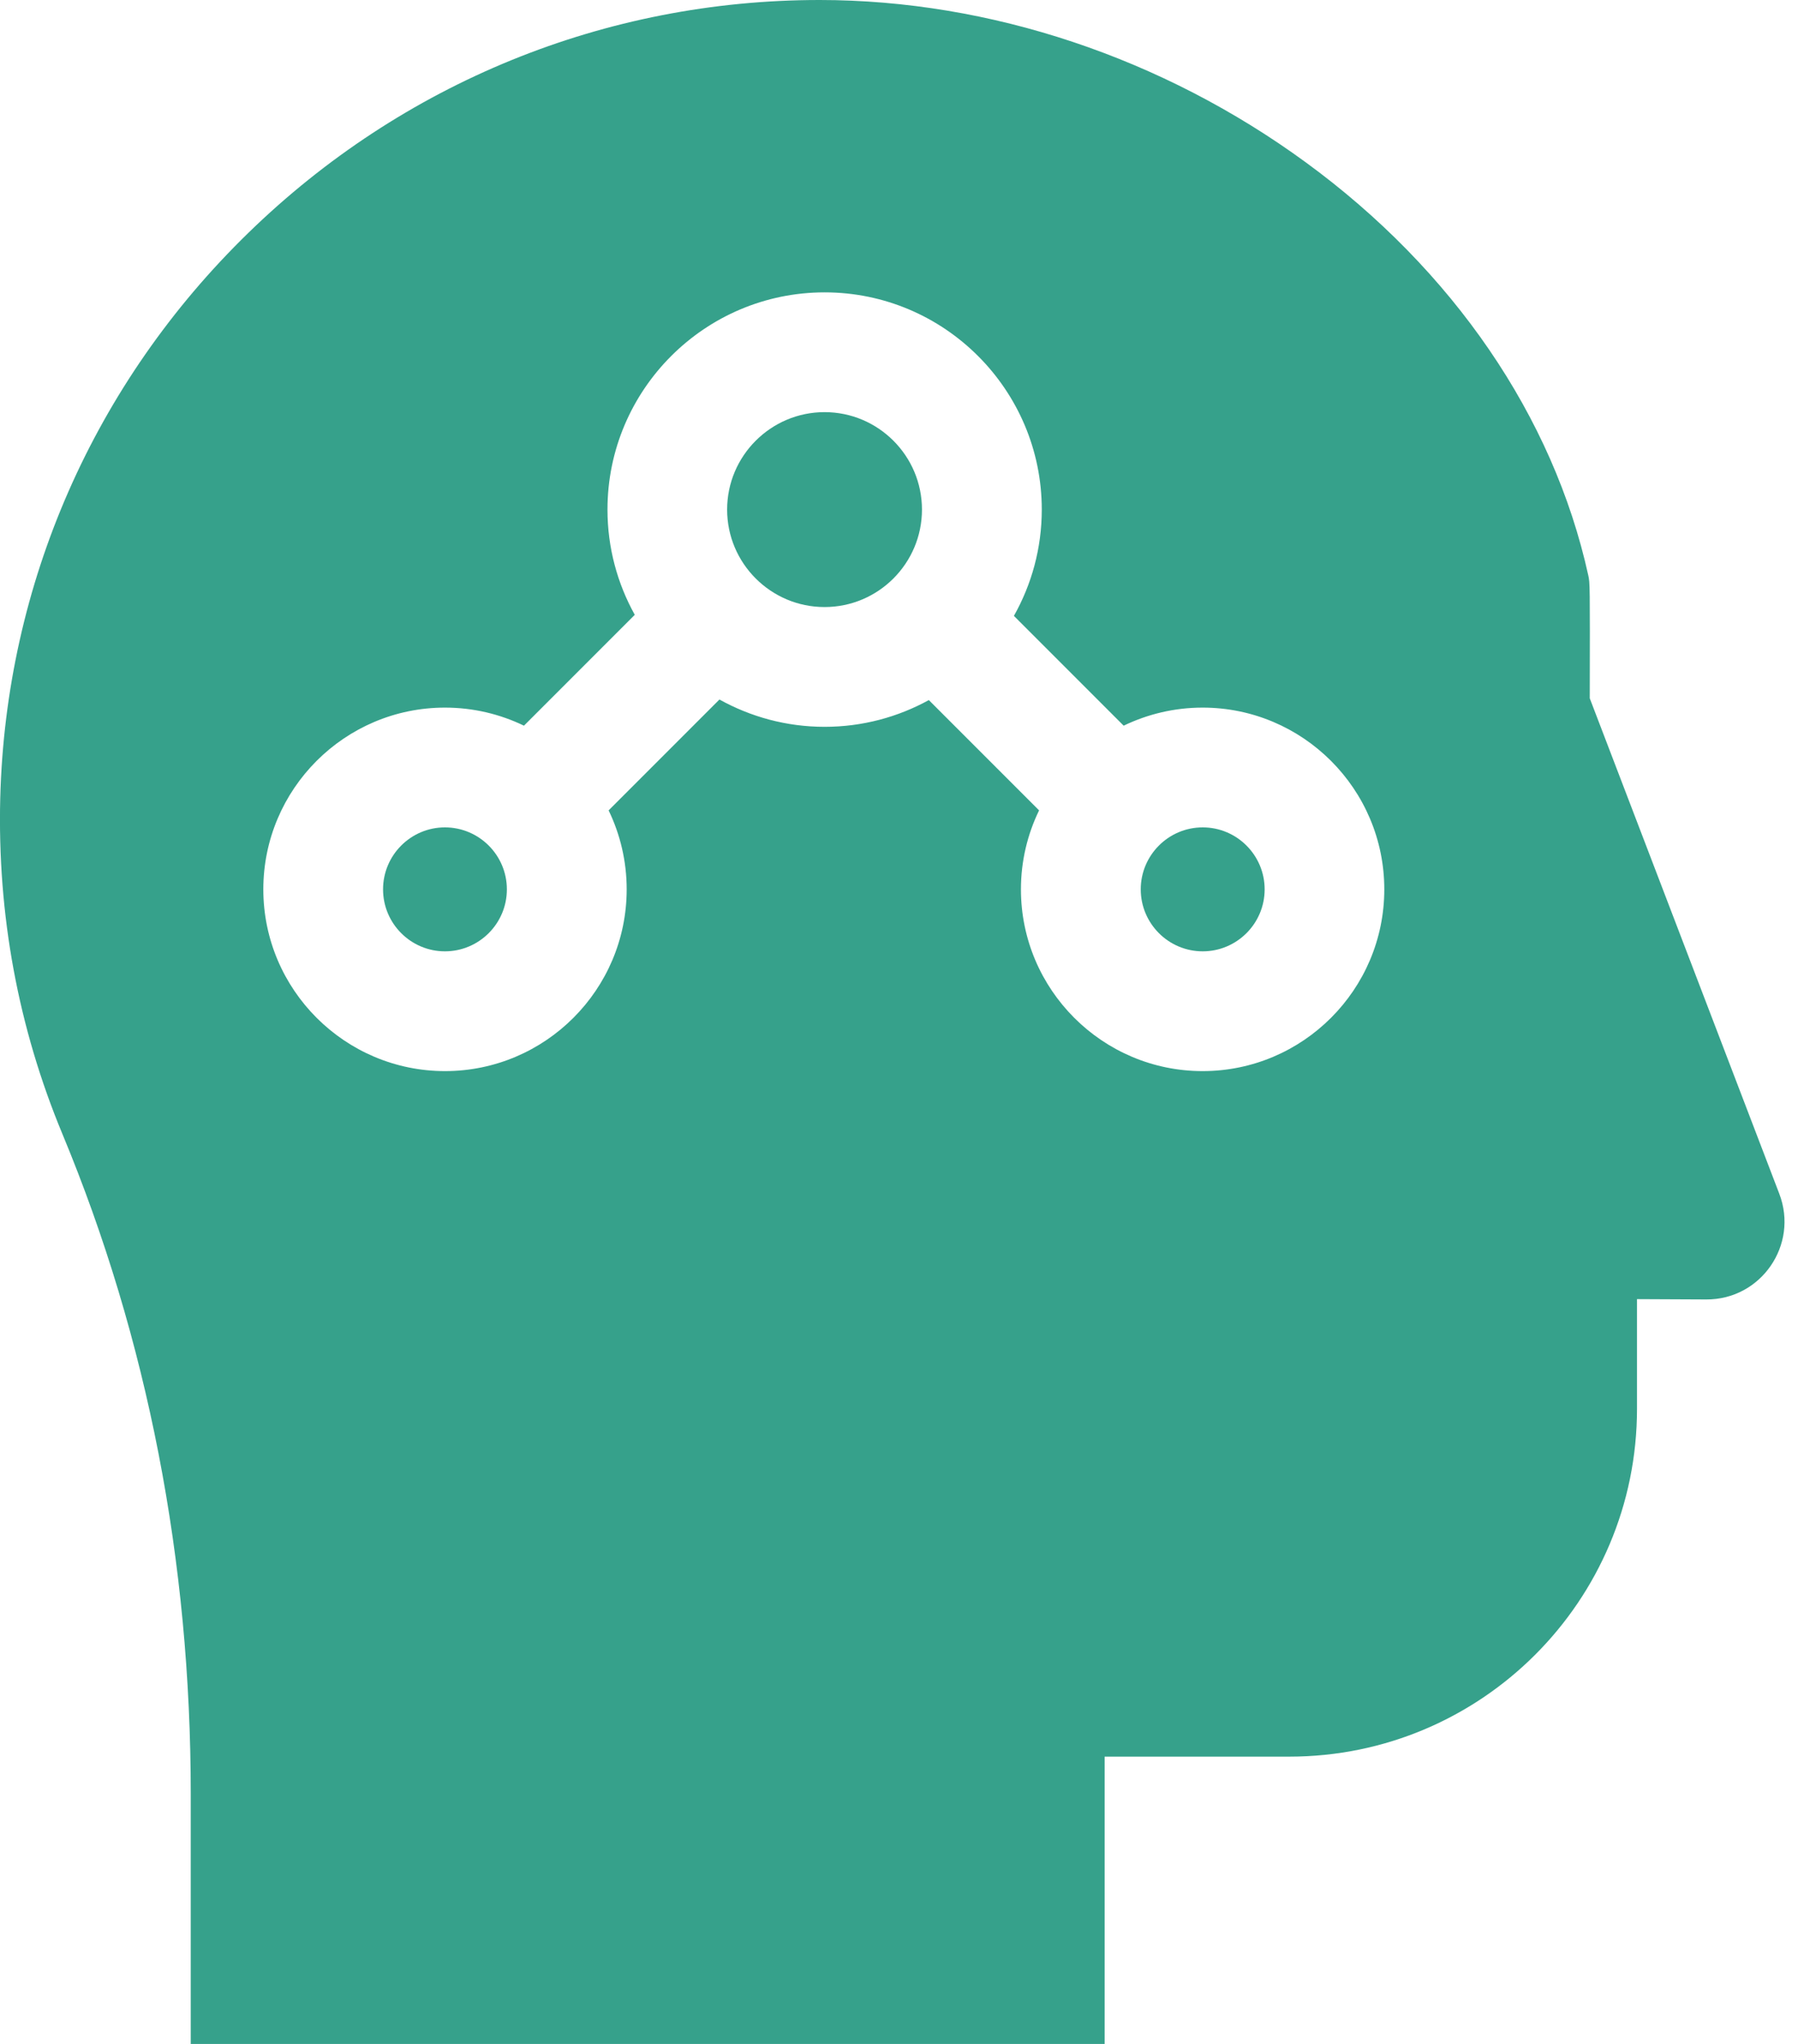 <svg width="22" height="25" viewBox="0 0 22 25" fill="none" xmlns="http://www.w3.org/2000/svg">
<path d="M14.716 10.12C14.298 10.12 13.958 10.46 13.958 10.878C13.958 11.296 14.298 11.636 14.716 11.636C15.134 11.636 15.474 11.296 15.474 10.878C15.474 10.46 15.134 10.12 14.716 10.12Z" fill="#36A18B"/>
<path d="M19.452 8.541C19.455 7.134 19.454 7.13 19.434 7.038C19.007 5.097 17.78 3.303 15.979 1.987C14.227 0.706 12.115 0.001 10.031 0C10.03 0 10.028 0 10.027 0C7.408 0 4.925 1.012 3.038 2.849C1.149 4.687 0.071 7.142 0.003 9.761C-0.033 11.185 0.222 12.568 0.764 13.871C1.806 16.378 2.334 19.094 2.334 21.944V25H13.516V21.486H15.775C18.125 21.486 20.03 19.581 20.03 17.232V15.89L20.877 15.894C21.547 15.898 22.011 15.227 21.771 14.601L19.452 8.541ZM14.715 13.101C13.49 13.101 12.492 12.104 12.492 10.878C12.492 10.532 12.572 10.204 12.714 9.912L11.365 8.563C10.986 8.771 10.552 8.89 10.09 8.89C9.623 8.89 9.185 8.768 8.803 8.556L7.447 9.912C7.588 10.204 7.668 10.532 7.668 10.878C7.668 12.104 6.671 13.101 5.445 13.101C4.22 13.101 3.222 12.104 3.222 10.878C3.222 9.652 4.219 8.655 5.445 8.655C5.791 8.655 6.119 8.735 6.411 8.876L7.767 7.52C7.555 7.139 7.433 6.7 7.433 6.233C7.433 4.768 8.625 3.576 10.09 3.576C11.555 3.576 12.747 4.768 12.747 6.233C12.747 6.705 12.623 7.148 12.406 7.533L13.749 8.876C14.042 8.735 14.369 8.655 14.715 8.655C15.941 8.655 16.938 9.652 16.938 10.878C16.938 12.104 15.941 13.101 14.715 13.101Z" fill="#36A18B"/>
<path d="M10.089 5.041C9.432 5.041 8.897 5.576 8.897 6.233C8.897 6.89 9.432 7.425 10.089 7.425C10.747 7.425 11.281 6.89 11.281 6.233C11.281 5.576 10.747 5.041 10.089 5.041Z" fill="#36A18B"/>
<path d="M5.444 10.12C5.027 10.12 4.687 10.46 4.687 10.878C4.687 11.296 5.027 11.636 5.444 11.636C5.862 11.636 6.202 11.296 6.202 10.878C6.202 10.46 5.862 10.12 5.444 10.12Z" fill="#36A18B"/>
</svg>